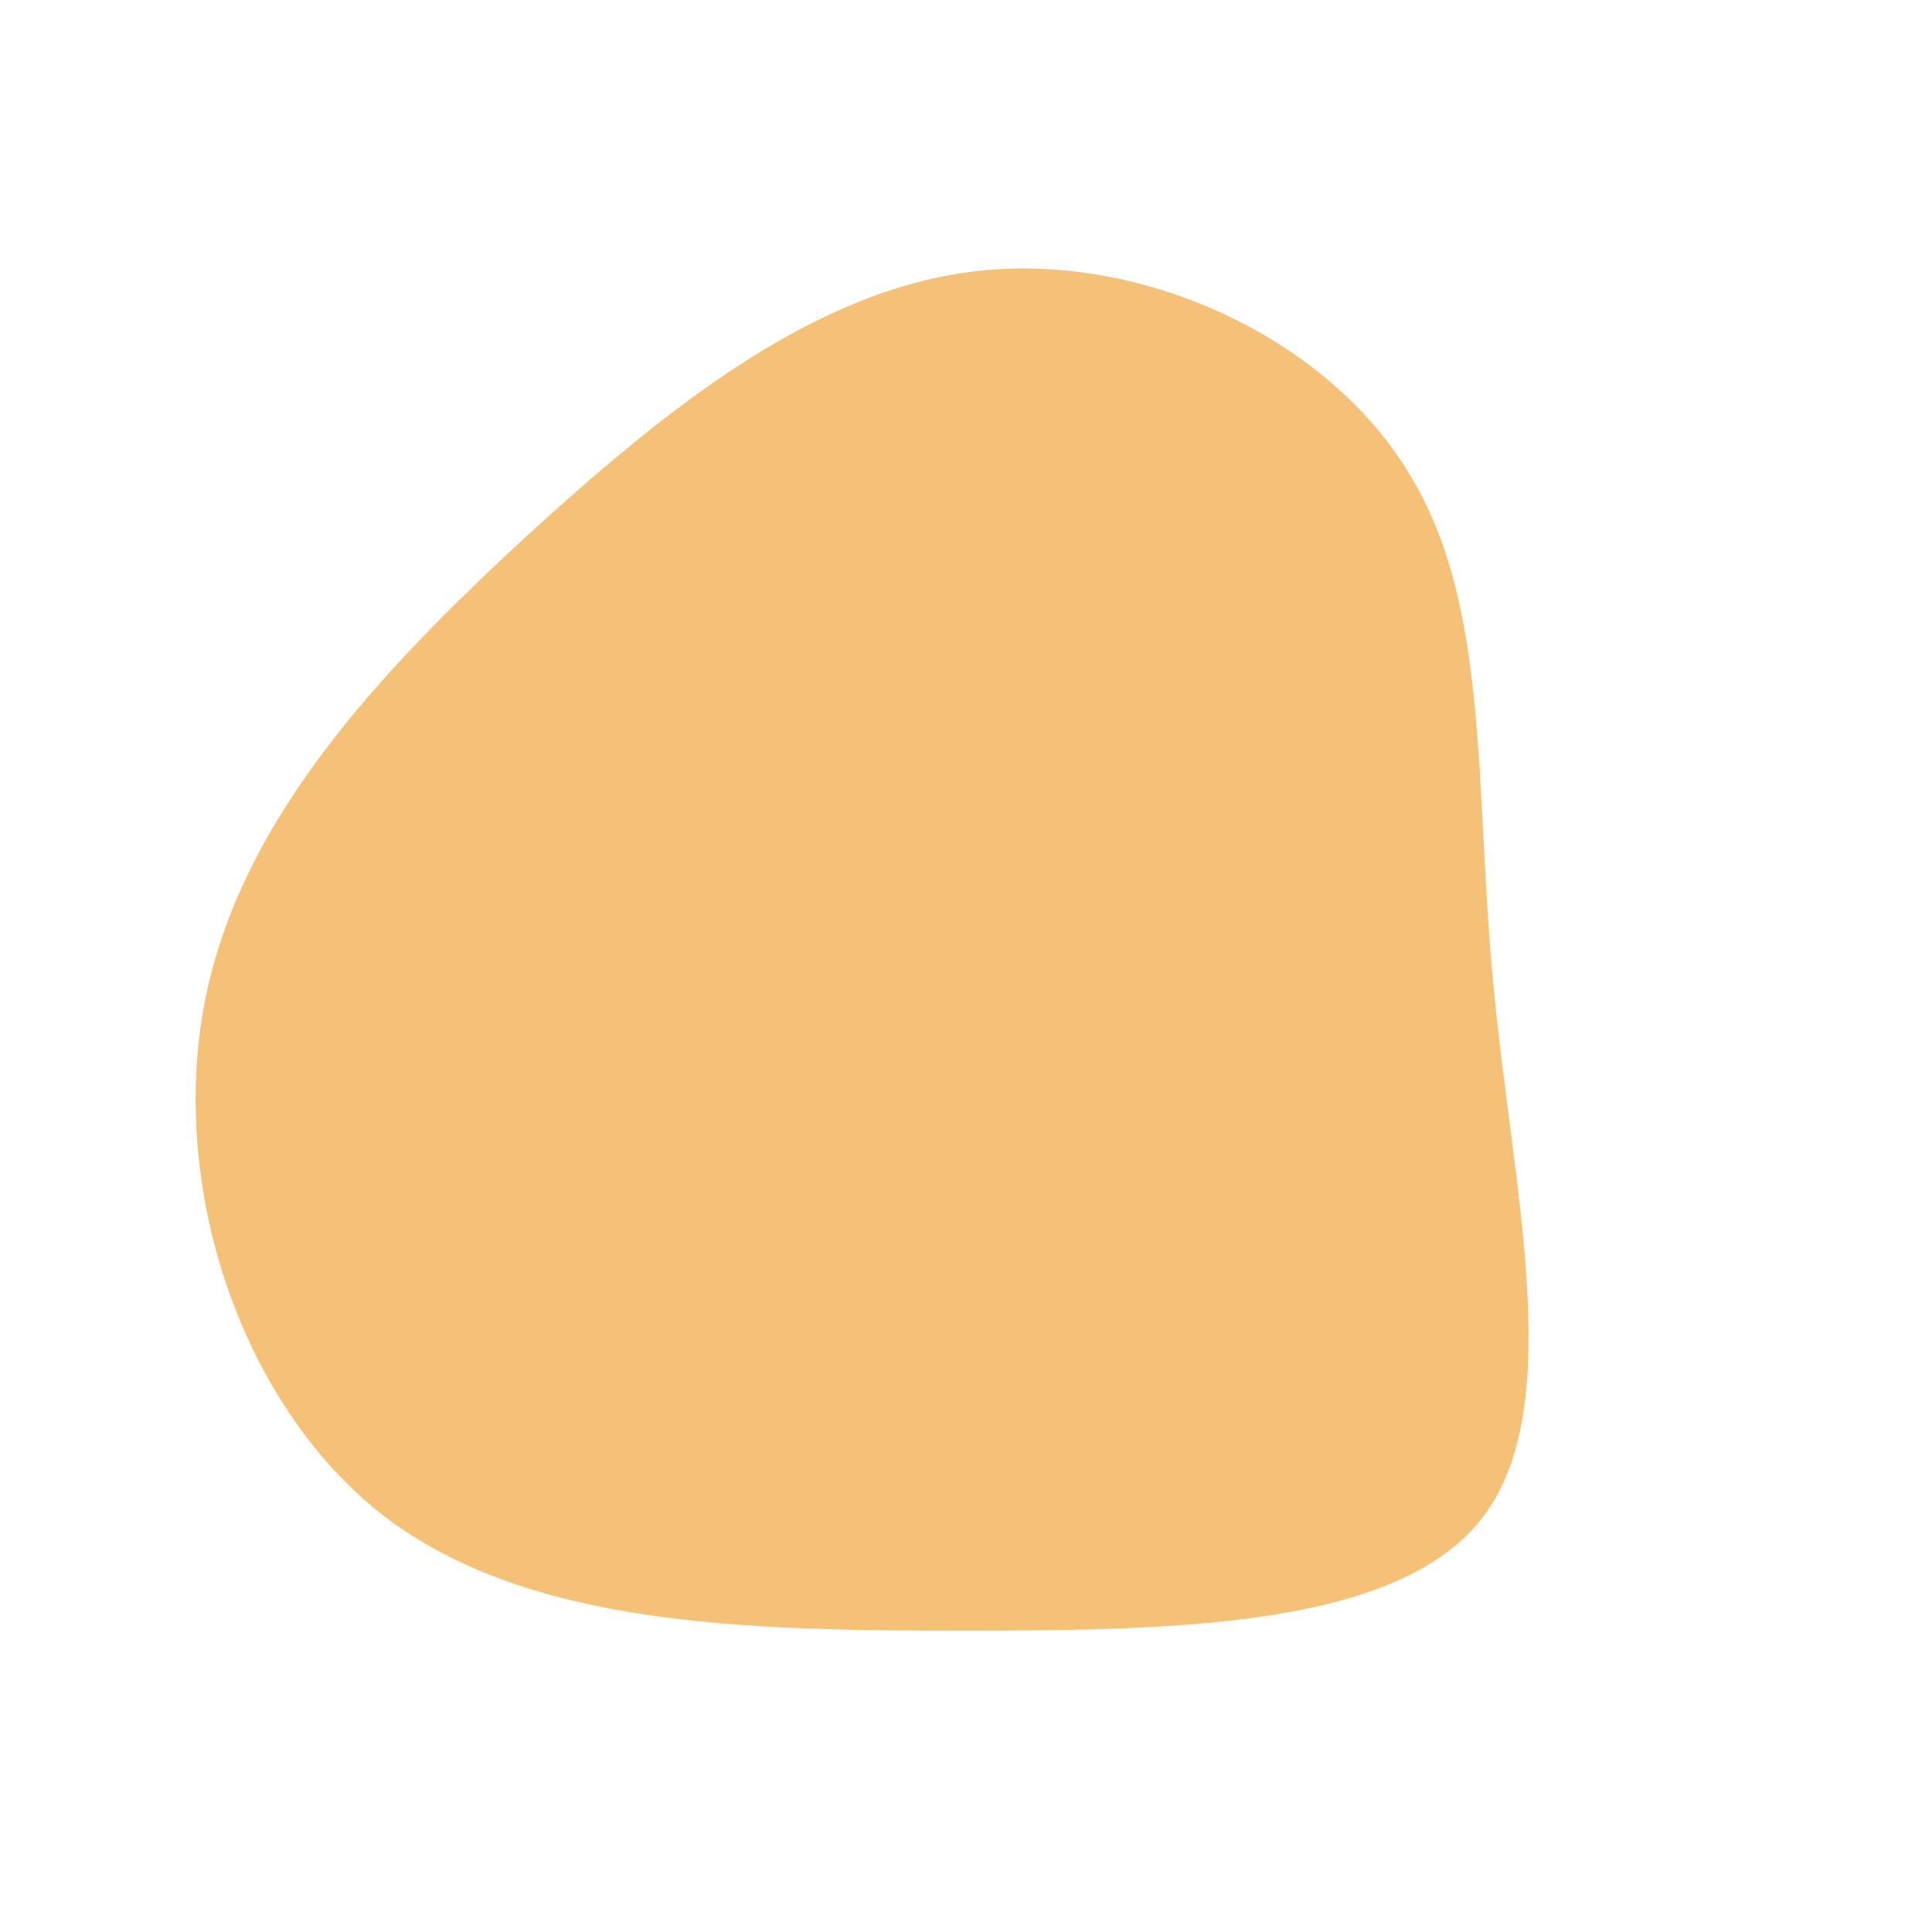     <svg className="FrequentlyQuestions_orangeBubble__yPWEP" viewBox="0 0 200 200" xmlns="http://www.w3.org/2000/svg">
      <path fill="#F5C077" d="M45.8,-51.1C54.3,-37.4,52.6,-18.7,54.6,2C56.5,22.6,62.2,45.2,53.7,56.8C45.2,68.3,22.6,68.8,0,68.8C-22.7,68.8,-45.3,68.4,-60.3,56.9C-75.2,45.3,-82.5,22.7,-78.8,3.7C-75.1,-15.3,-60.5,-30.6,-45.6,-44.4C-30.6,-58.1,-15.3,-70.3,1.7,-72C18.7,-73.7,37.4,-64.9,45.8,-51.1Z" transform="translate(100 100)"></path>
    </svg>